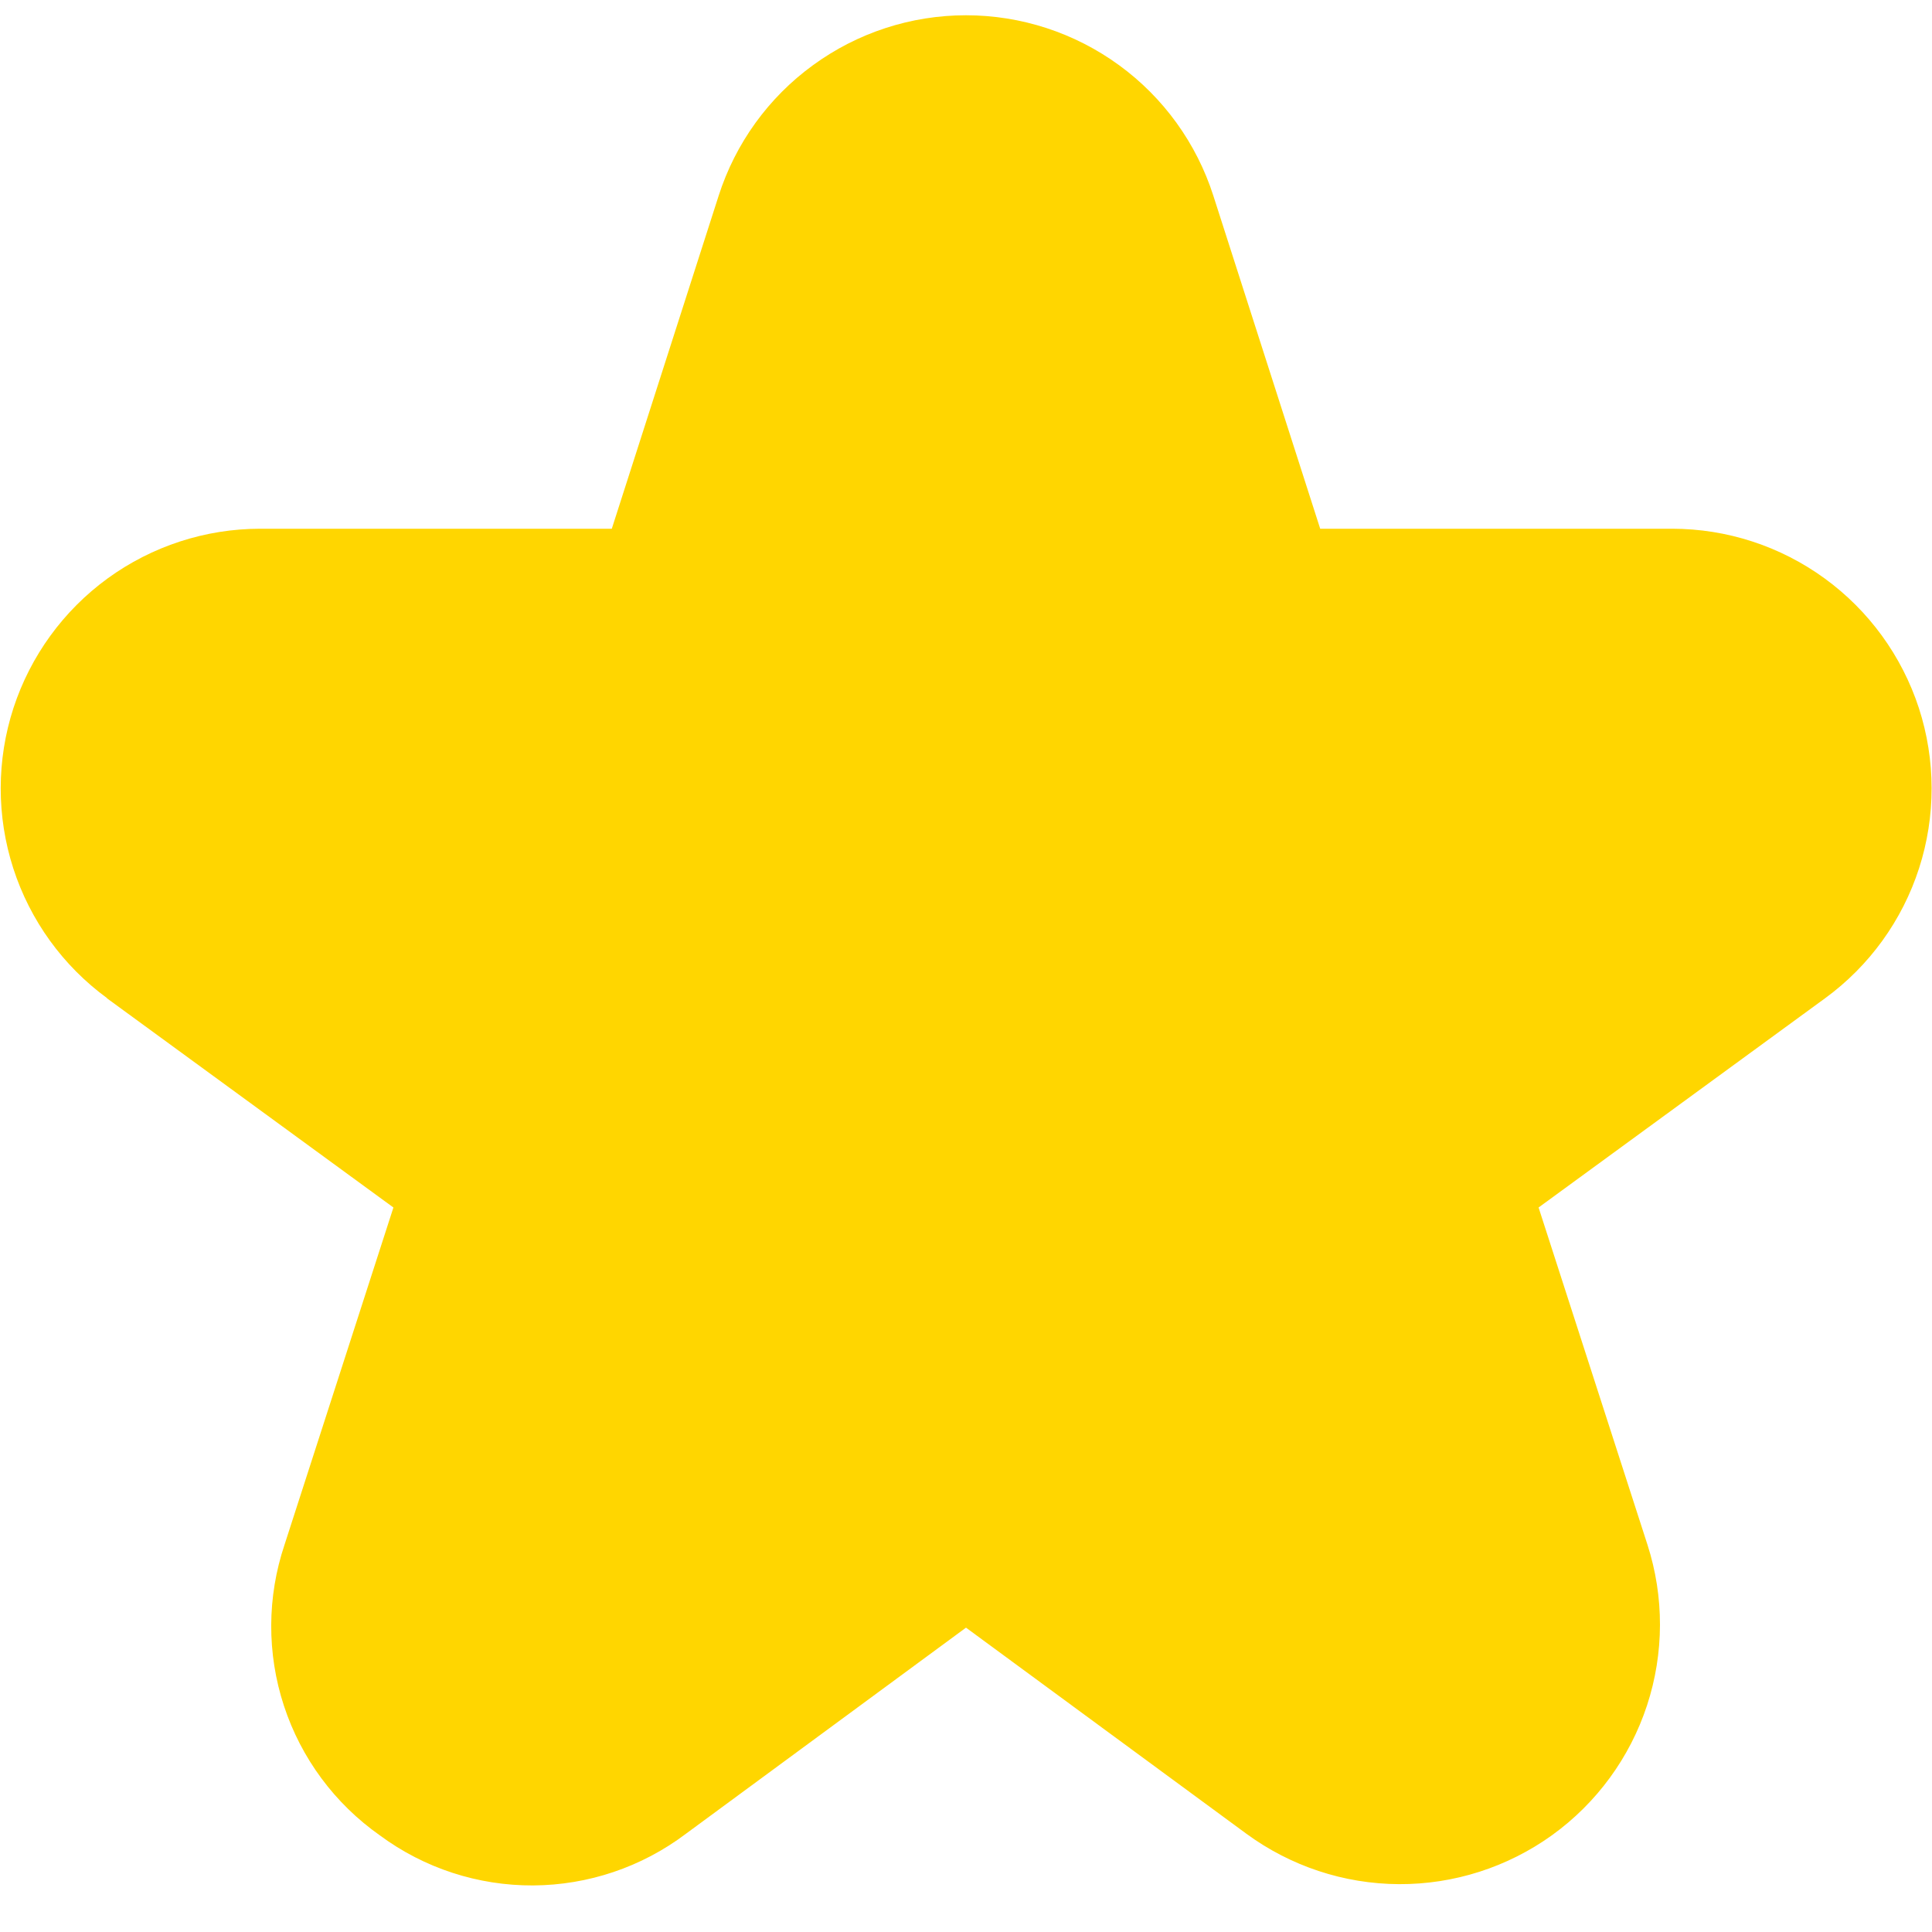 <svg width="18" height="18" viewBox="0 0 30 30" fill="none" xmlns="http://www.w3.org/2000/svg">
<g clip-path="url(#clip0_1632_4)">
<path d="M1.659 15.5L6.109 18.75L4.419 23.984C4.146 24.796 4.142 25.674 4.409 26.488C4.676 27.302 5.198 28.007 5.899 28.5C6.587 29.009 7.422 29.281 8.278 29.277C9.134 29.272 9.965 28.992 10.649 28.476L15 25.274L19.352 28.473C20.04 28.978 20.87 29.253 21.723 29.257C22.576 29.261 23.409 28.994 24.101 28.496C24.793 27.997 25.309 27.291 25.575 26.481C25.841 25.67 25.843 24.796 25.581 23.984L23.891 18.75L28.341 15.5C29.028 14.998 29.538 14.292 29.799 13.483C30.06 12.674 30.059 11.803 29.796 10.994C29.532 10.186 29.02 9.481 28.332 8.981C27.645 8.481 26.817 8.211 25.966 8.21H20.5L18.841 3.04C18.58 2.226 18.068 1.516 17.378 1.013C16.687 0.509 15.855 0.237 15 0.237C14.145 0.237 13.313 0.509 12.623 1.013C11.932 1.516 11.42 2.226 11.159 3.04L9.5 8.21H4.039C3.188 8.211 2.36 8.481 1.672 8.981C0.985 9.481 0.473 10.186 0.209 10.994C-0.054 11.803 -0.055 12.674 0.206 13.483C0.467 14.292 0.977 14.998 1.664 15.5H1.659Z" fill="#FFD600"/>
</g>
<defs>
<clipPath id="clip0_1632_4">
<rect width="30" height="30" fill="white"/>
</clipPath>
</defs>
</svg>
